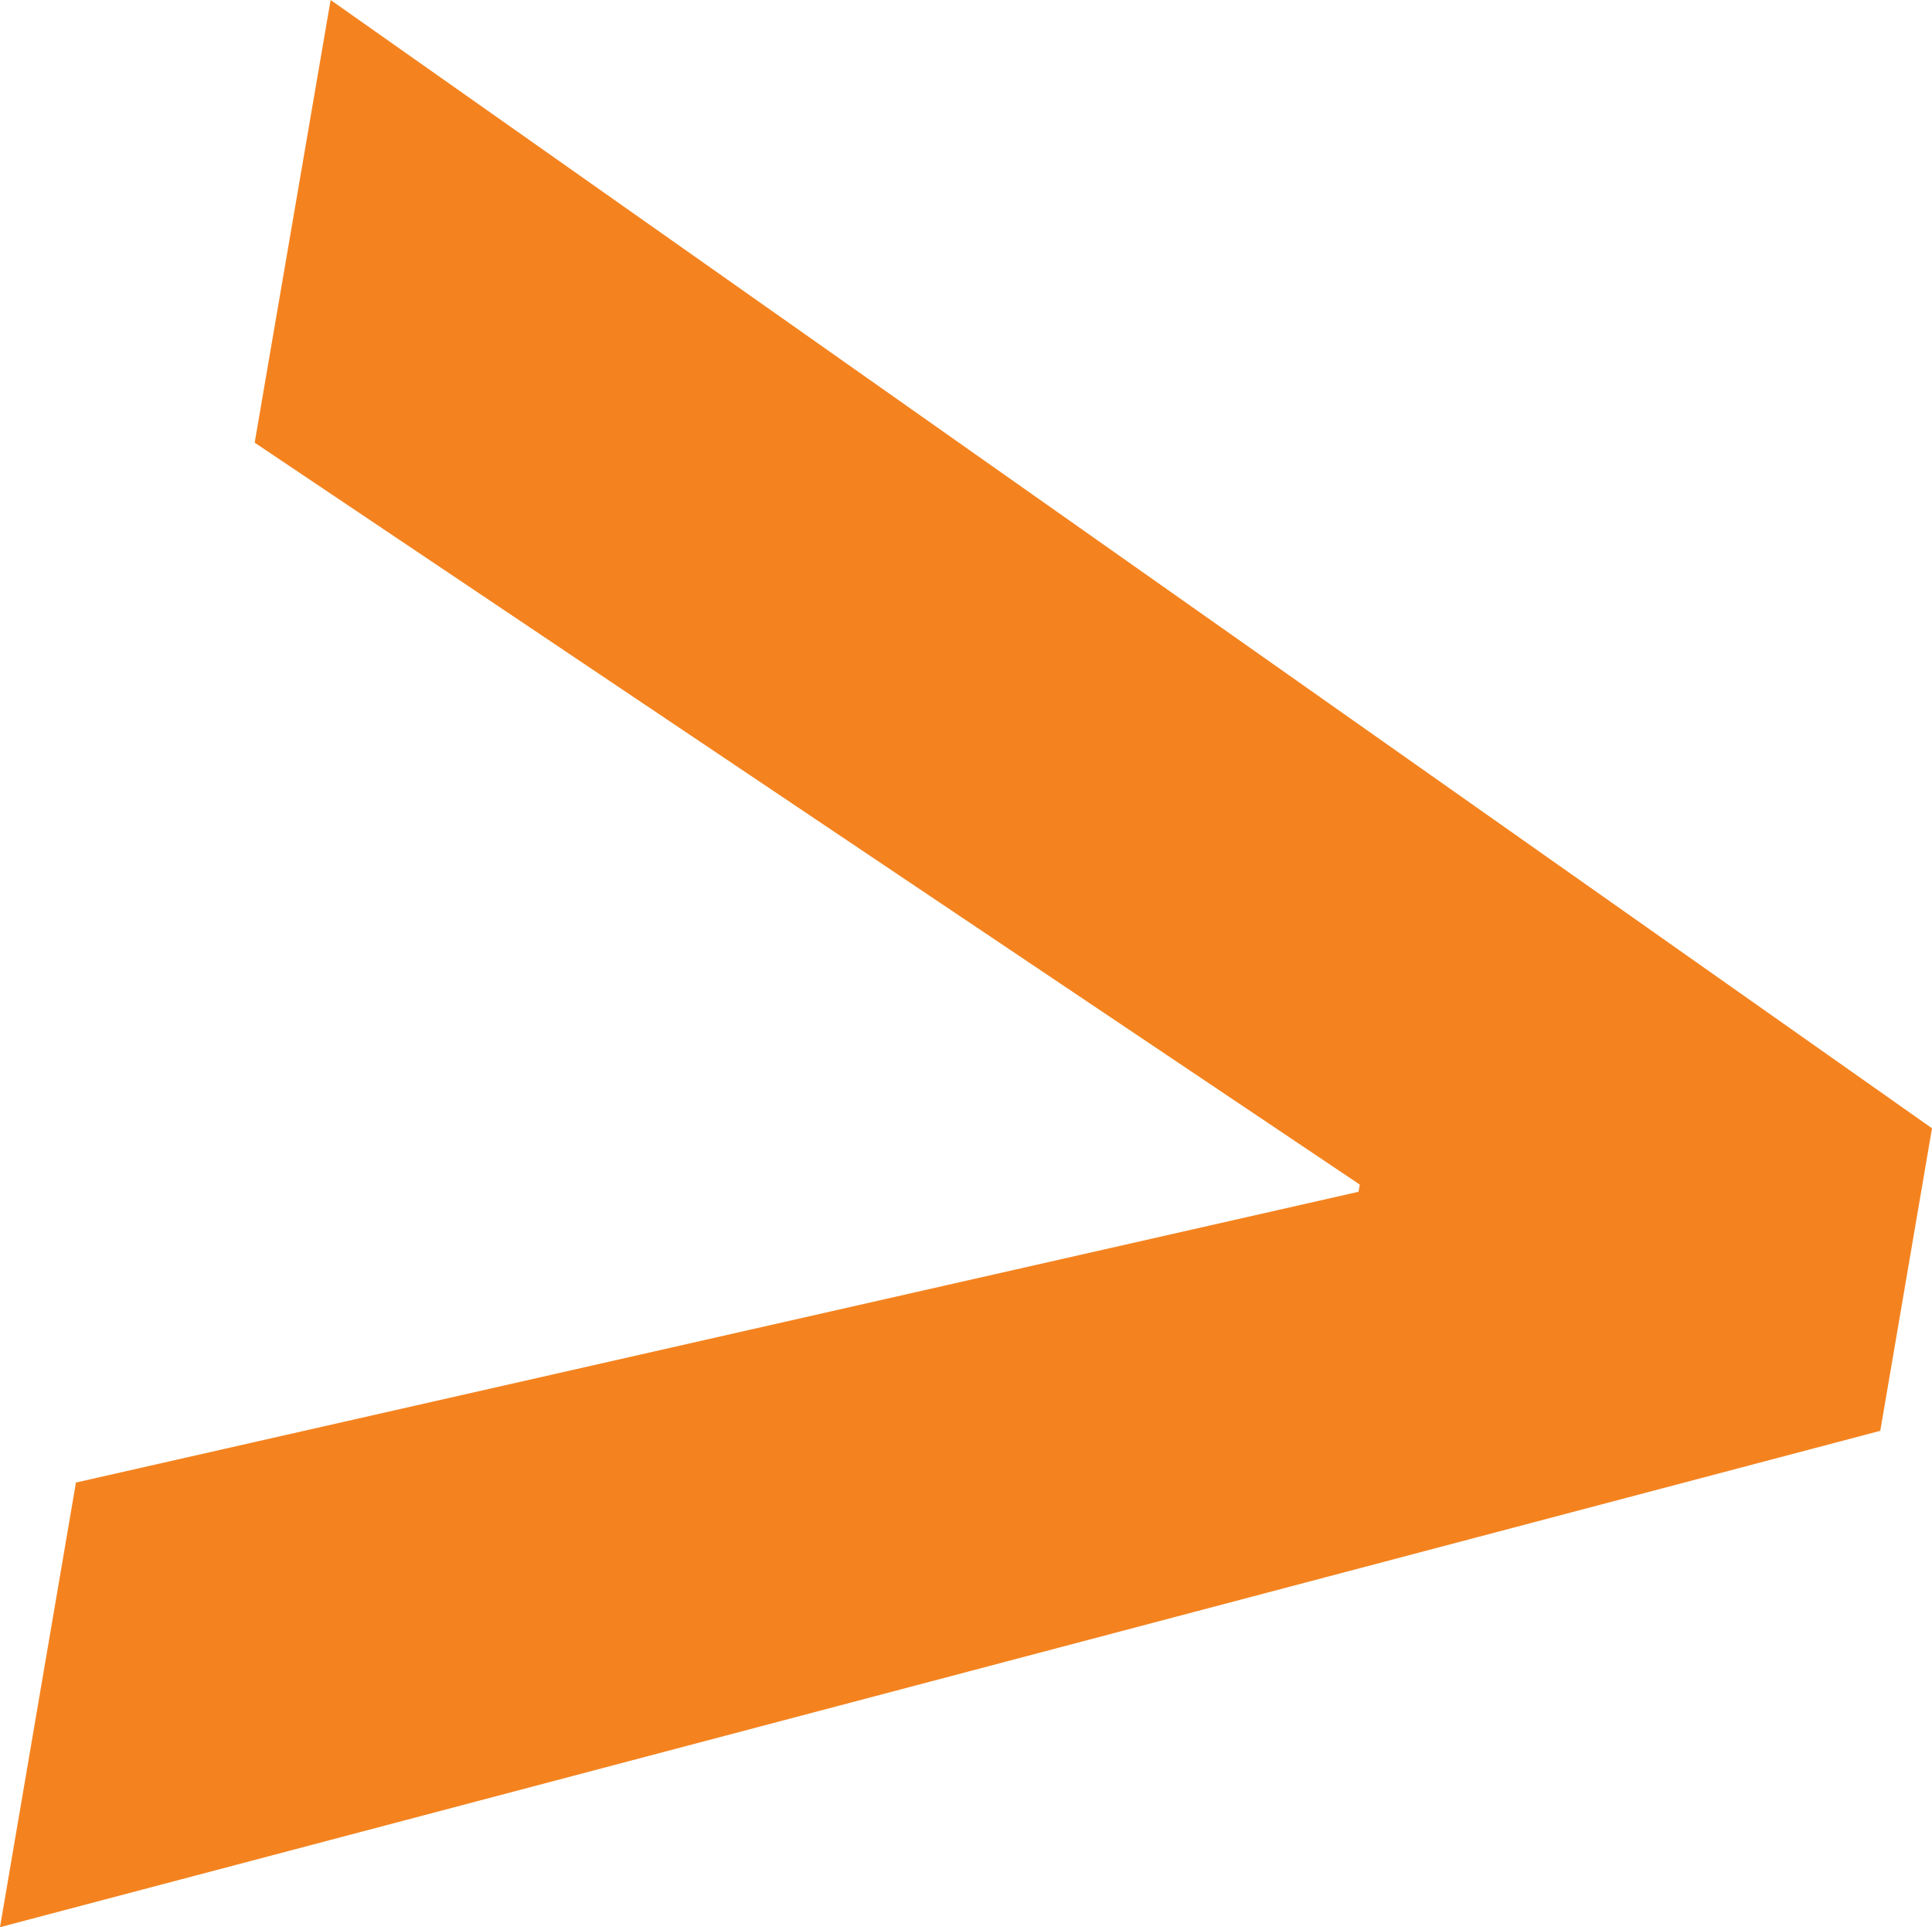 <?xml version="1.0" encoding="utf-8"?>
<!-- Generator: Adobe Illustrator 27.4.1, SVG Export Plug-In . SVG Version: 6.00 Build 0)  -->
<svg version="1.1" id="Слой_1" xmlns="http://www.w3.org/2000/svg" xmlns:xlink="http://www.w3.org/1999/xlink" x="0px" y="0px"
	 viewBox="0 0 295.1 294.3" style="enable-background:new 0 0 295.1 294.3;" xml:space="preserve">
<style type="text/css">
	.st0{fill:#F4831F;}
</style>
<g>
	<path class="st0" d="M287.2,218.5L0,294.3l11.6-67.9L207.5,182l0.2-1.1L38.9,67.6L50.5,0l244.6,172.3L287.2,218.5z"/>
</g>
</svg>
